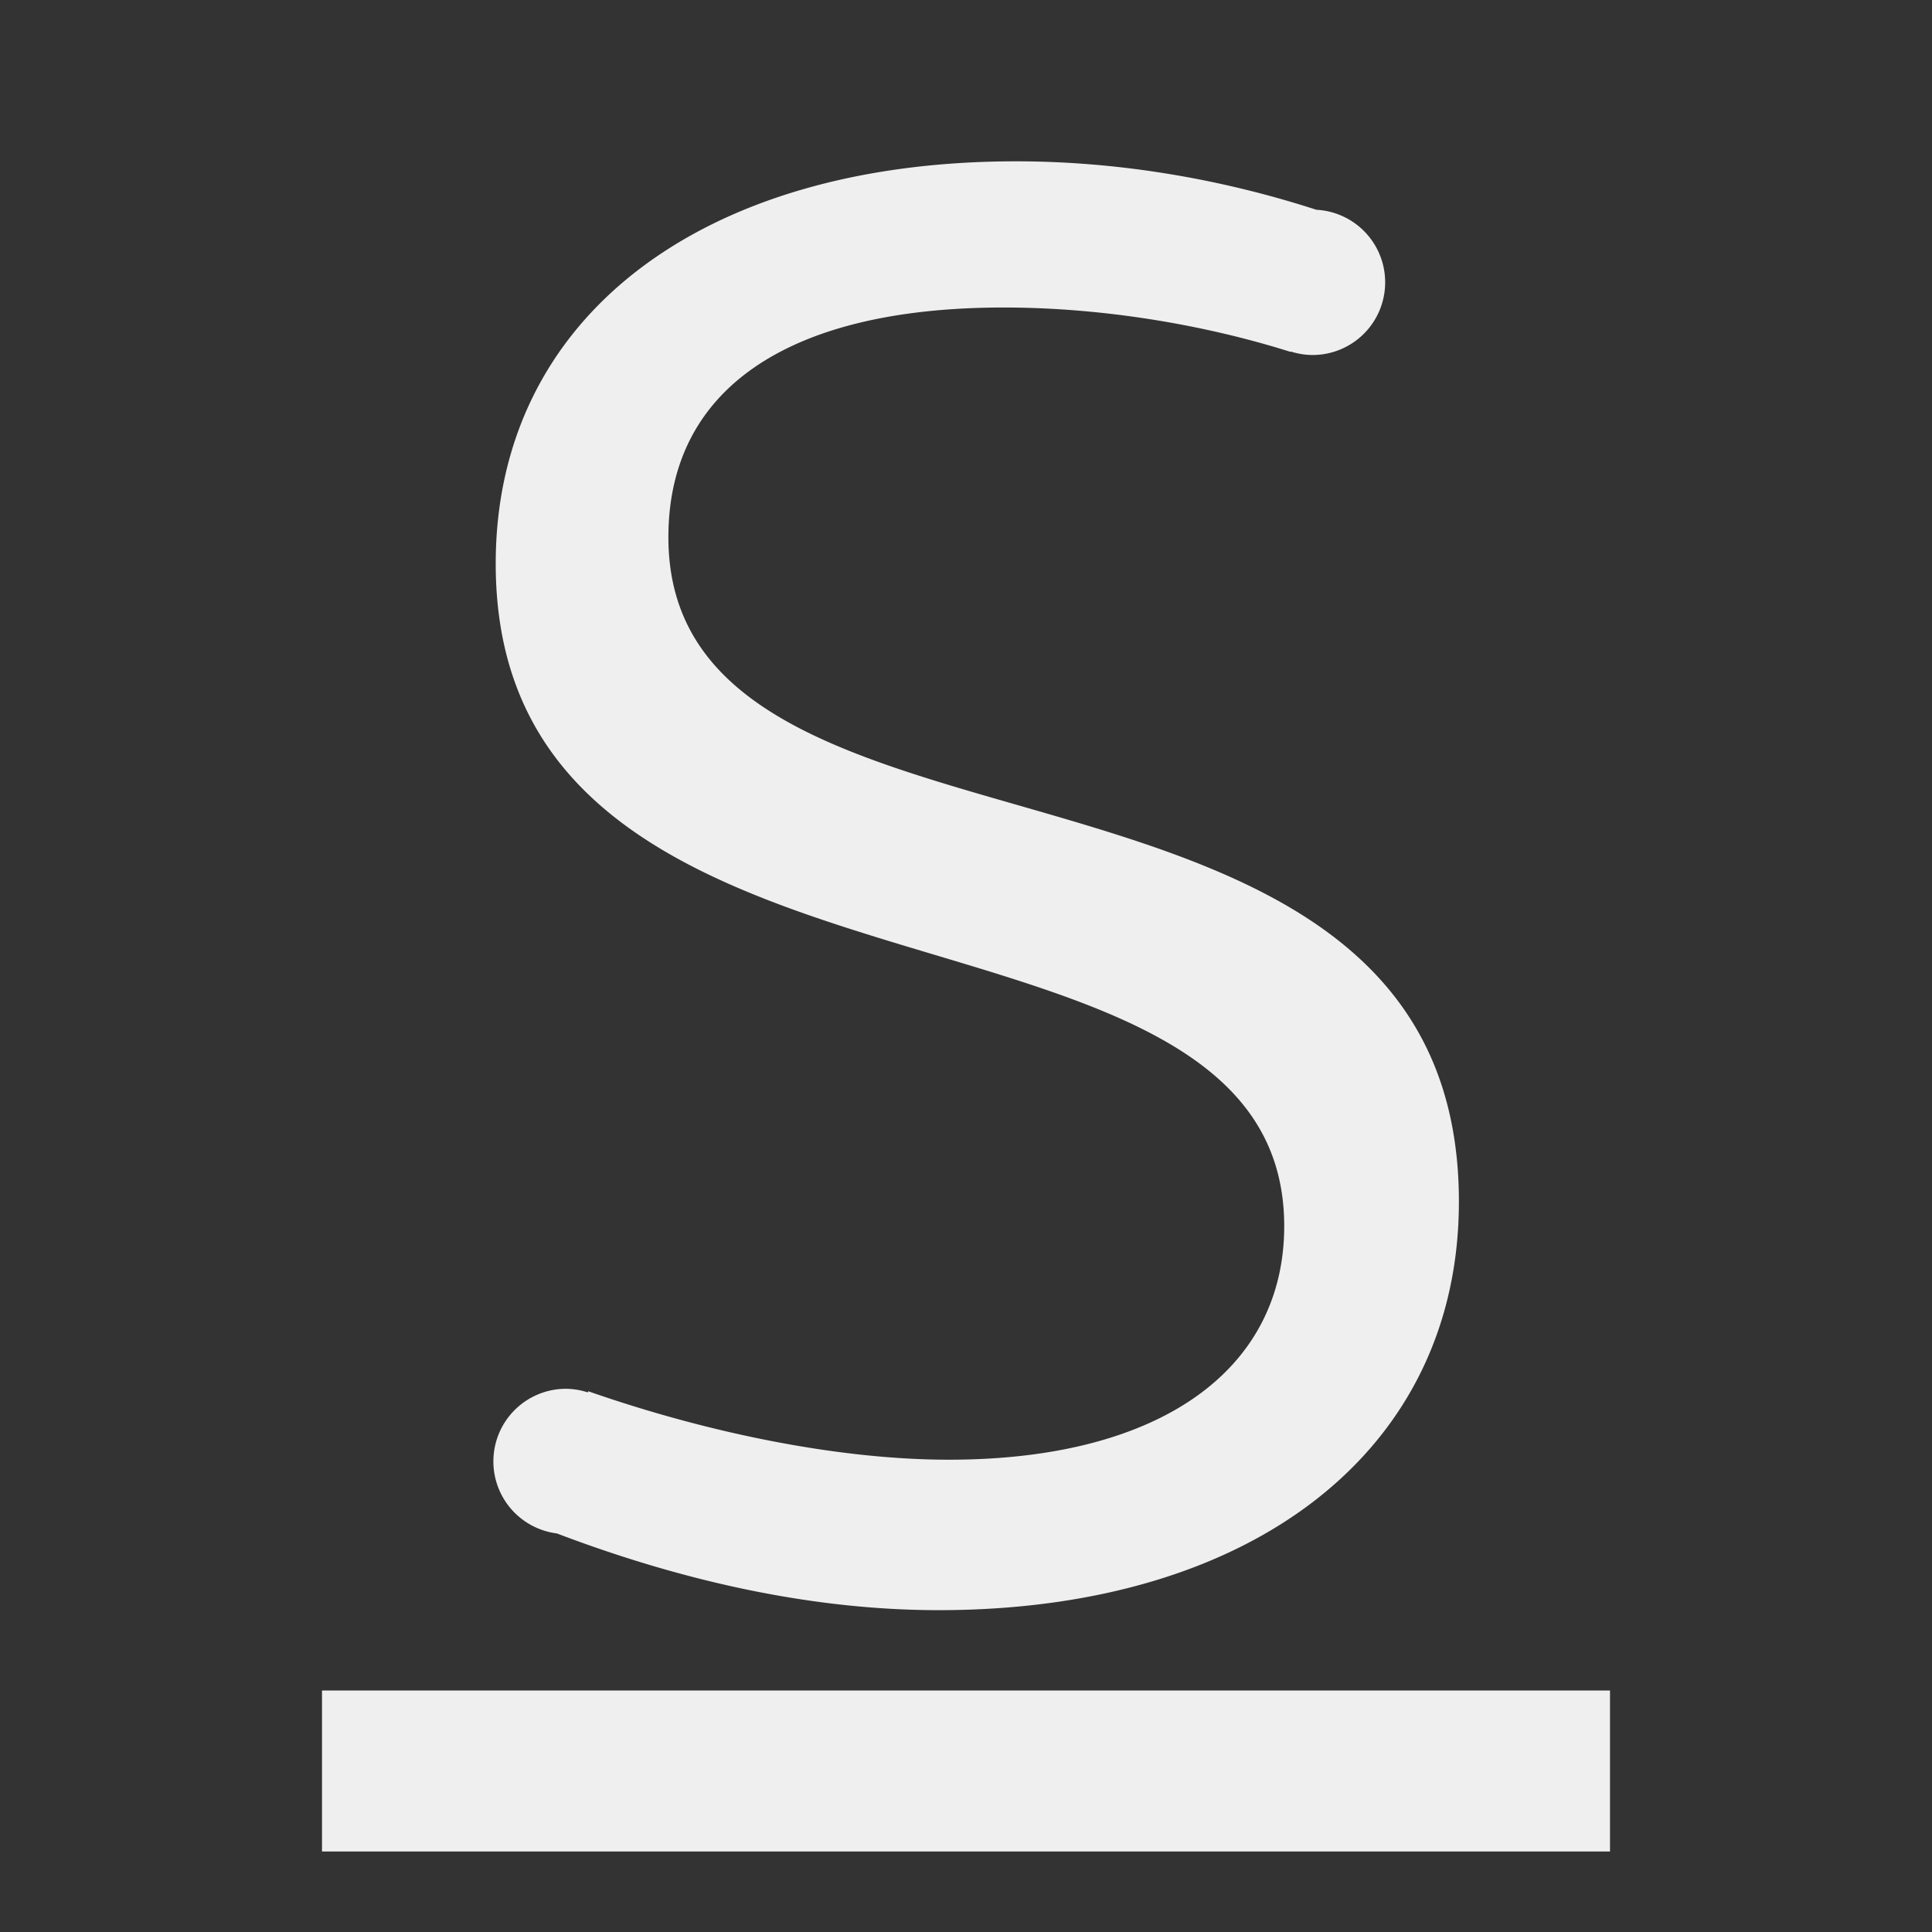 <svg viewBox="0 0 24 24" xmlns="http://www.w3.org/2000/svg"><rect x="0" y="0" width="24" height="24" fill="#333333" stroke="none"/><g fill="#efefef"><path d="m4 21h16v2h-16z" stroke-width="1.144"/><path d="m12.621 2.004c-3.913 0-6.463 1.944-6.463 4.998 0 6.008 9.795 3.761 9.795 8.229 0 1.767-1.516 2.902-4.166 2.902-1.351 0-2.968-.323-4.479-.85l-.006.014a.902.902 0 0 0 -.271-.045.902.902 0 0 0 -.902.902.902.902 0 0 0 .789.895c1.602.609 3.206.953 4.742.953 3.913 0 6.463-1.995 6.463-5.074 0-6.21-9.82-3.735-9.82-8.254 0-1.843 1.49-2.854 4.166-2.854 1.191 0 2.455.202 3.562.551l.004-.004a.902.902 0 0 0 .27.043.902.902 0 0 0 .902-.902.902.902 0 0 0 -.854-.902c-1.194-.387-2.467-.602-3.732-.602z"/></g></svg>